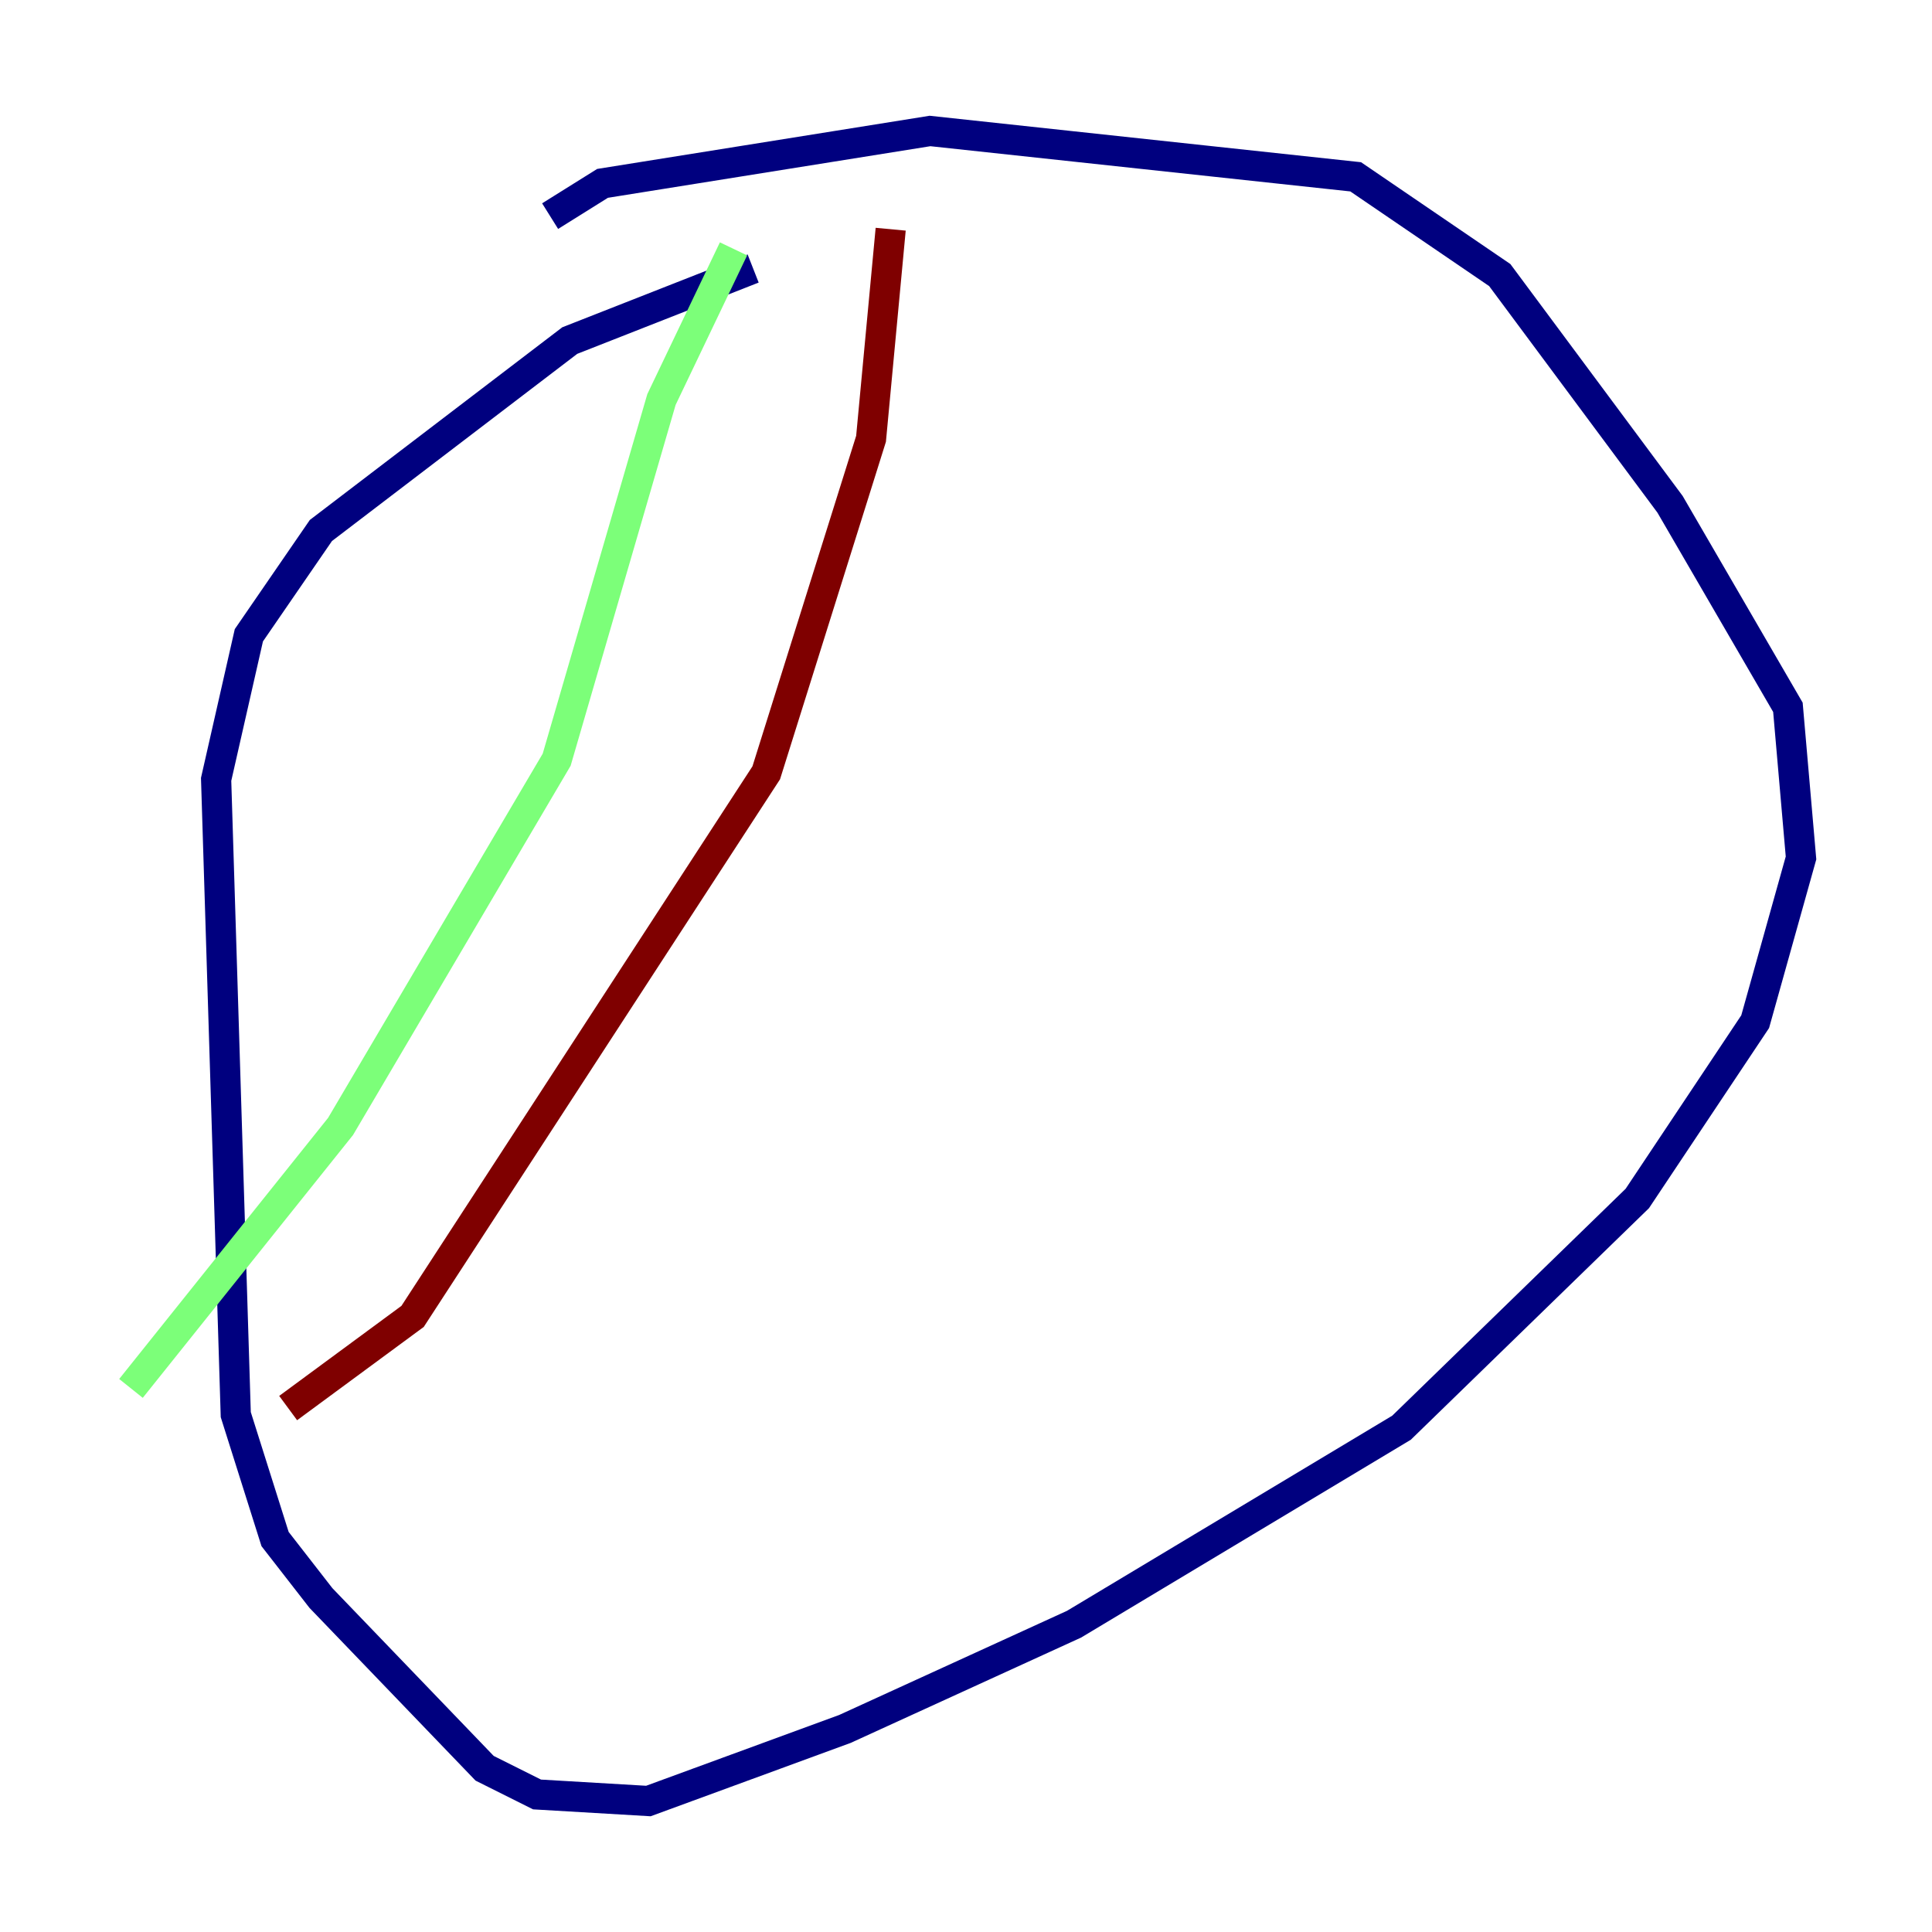 <?xml version="1.0" encoding="utf-8" ?>
<svg baseProfile="tiny" height="128" version="1.2" viewBox="0,0,128,128" width="128" xmlns="http://www.w3.org/2000/svg" xmlns:ev="http://www.w3.org/2001/xml-events" xmlns:xlink="http://www.w3.org/1999/xlink"><defs /><polyline fill="none" points="49.898,17.79 37.749,22.563 21.261,35.146 16.488,42.088 14.319,51.634 15.62,93.722 18.224,101.966 21.261,105.871 32.108,117.153 35.58,118.888 42.956,119.322 55.973,114.549 71.159,107.607 92.854,94.59 108.475,79.403 116.285,67.688 119.322,56.841 118.454,46.861 110.644,33.41 99.363,18.224 89.817,11.715 61.614,8.678 39.919,12.149 36.447,14.319" stroke="#00007f" stroke-width="2" /><polyline fill="none" points="48.597,16.488 43.824,26.468 36.881,50.332 22.563,74.63 8.678,91.986" stroke="#7cff79" stroke-width="2" /><polyline fill="none" points="59.01,15.186 57.709,29.071 50.766,51.2 27.336,87.214 19.091,93.288" stroke="#7f0000" stroke-width="2" /></svg>